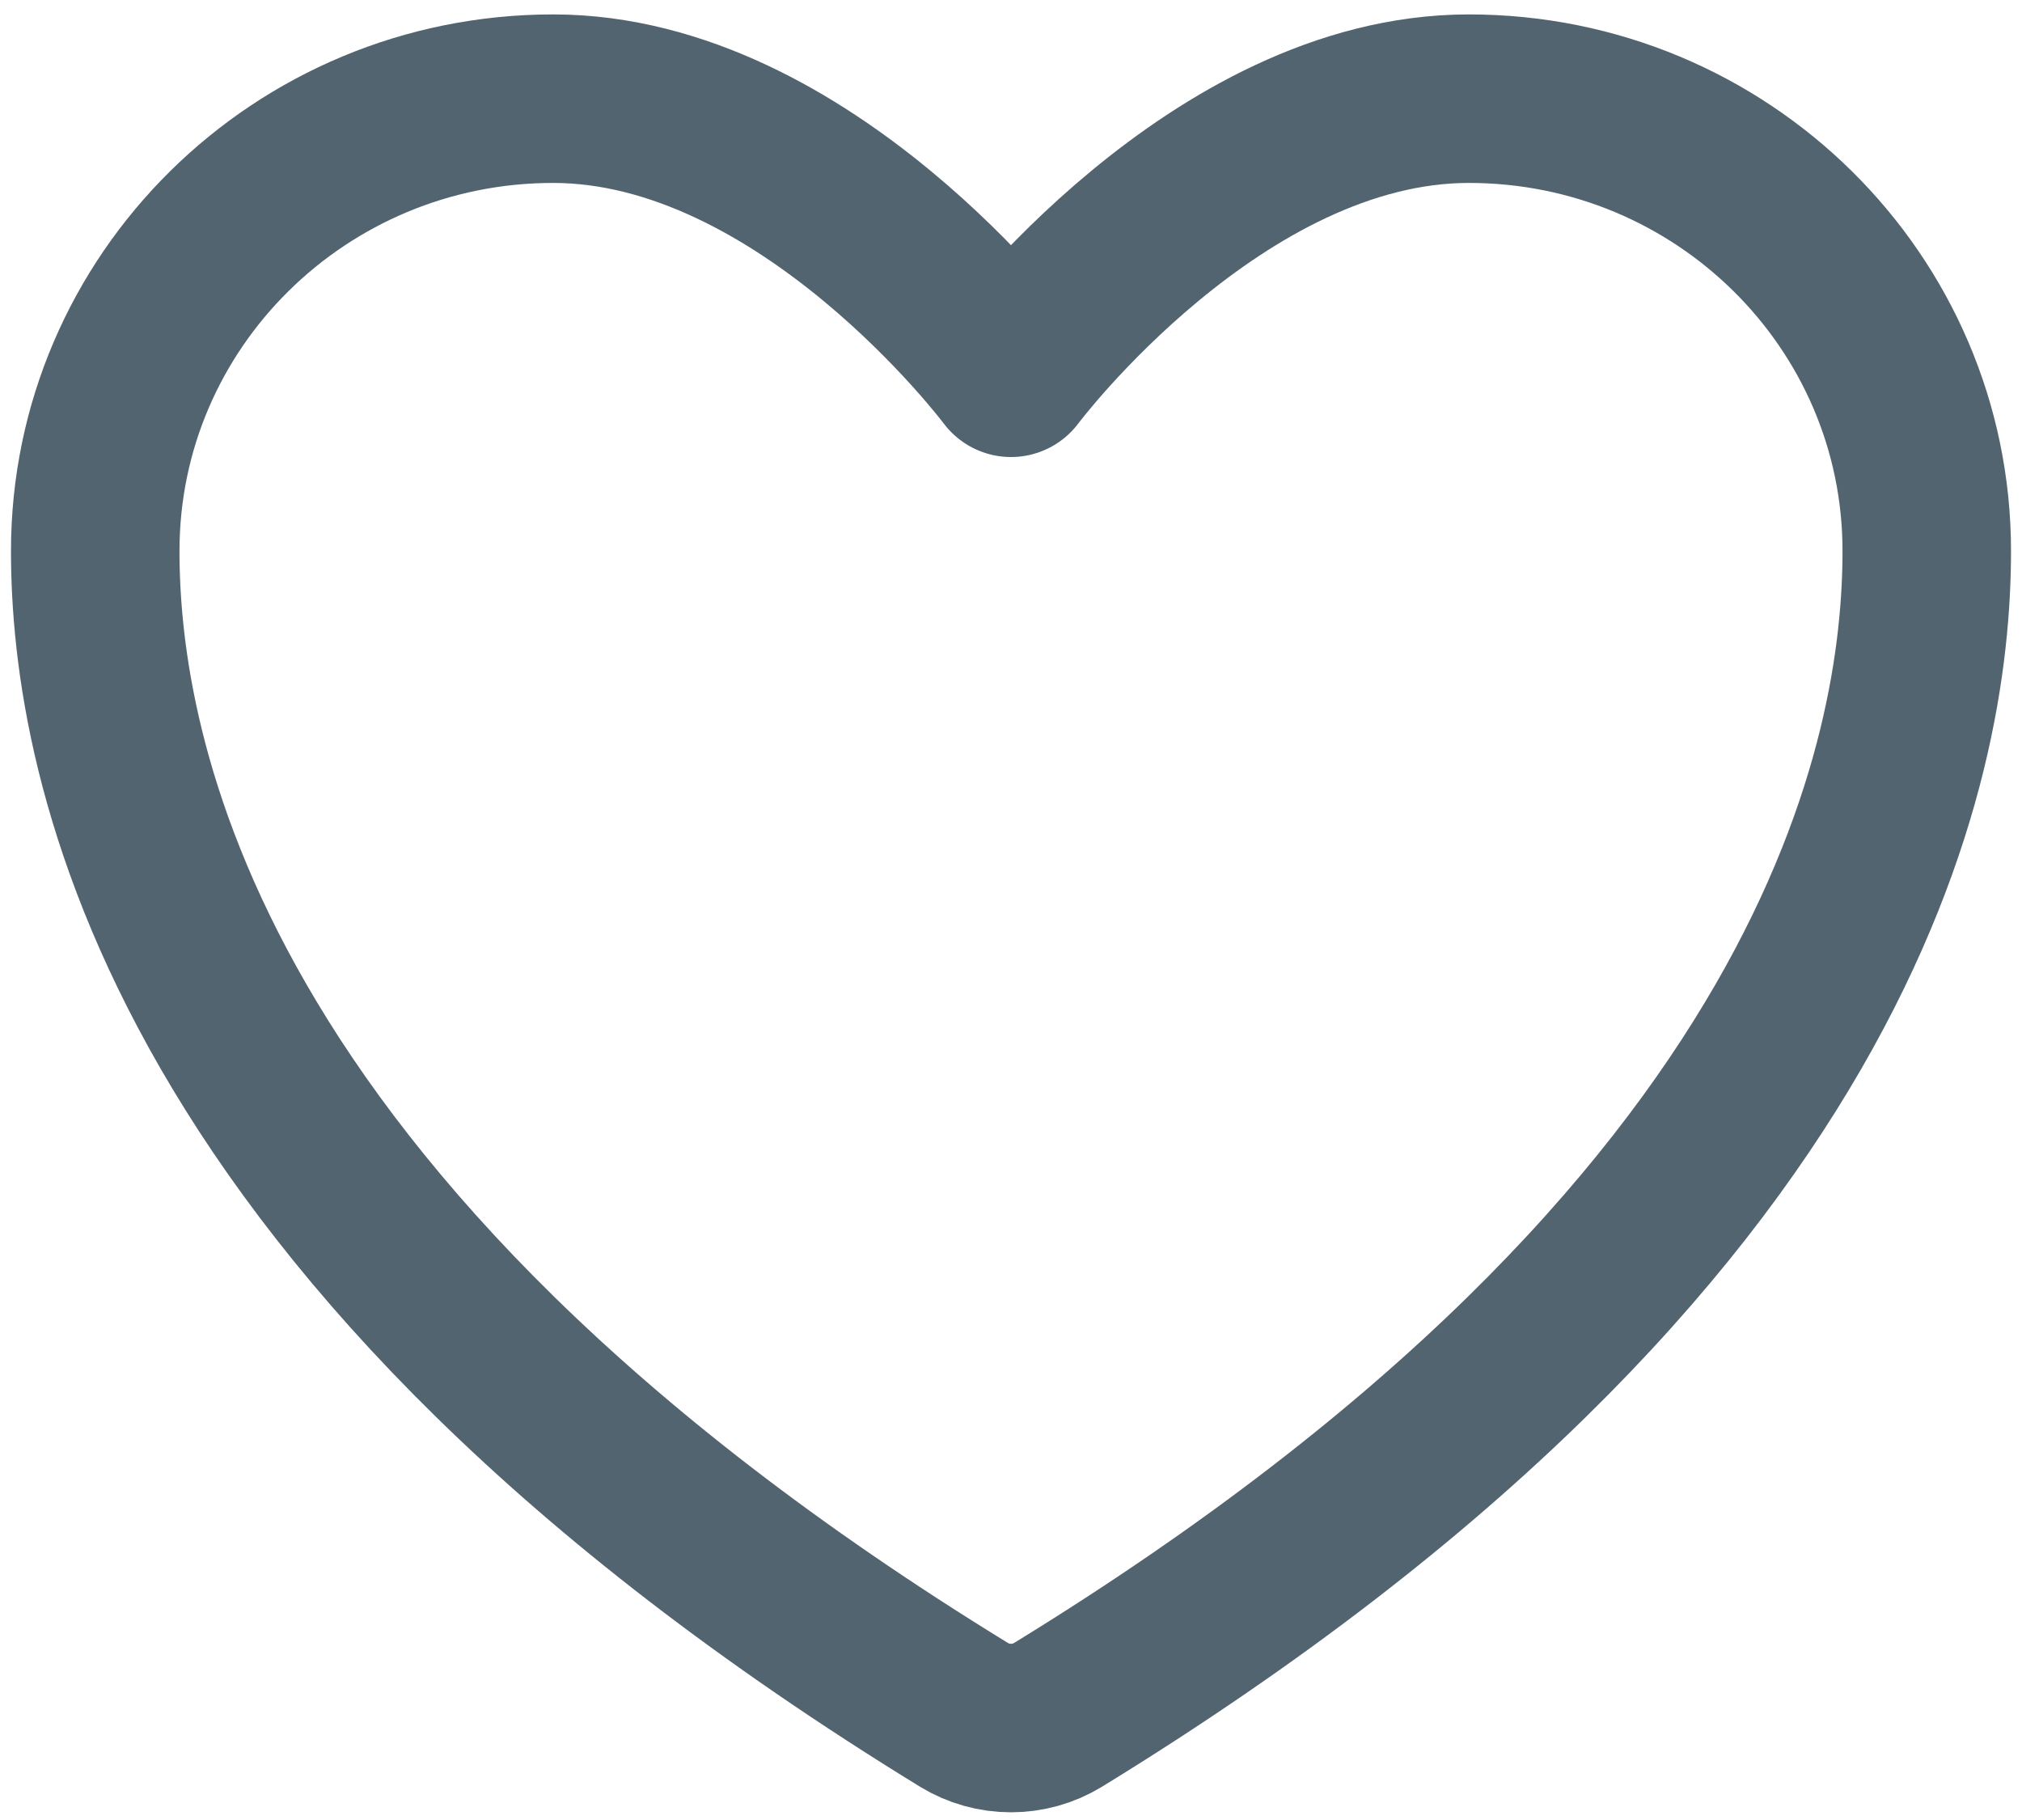 <svg width="200" height="180" viewBox="0 0 200 180" fill="none" xmlns="http://www.w3.org/2000/svg">
<path d="M54.71 9.759C29.701 9.759 9.42 29.783 9.42 54.488C9.42 74.431 17.346 121.762 95.362 169.608C96.76 170.457 98.364 170.905 100 170.905C101.636 170.905 103.24 170.457 104.638 169.608C182.654 121.762 190.58 74.431 190.58 54.488C190.58 29.783 170.299 9.759 145.29 9.759C120.281 9.759 100 36.867 100 36.867C100 36.867 79.719 9.759 54.71 9.759Z" stroke="#536471" stroke-width="16.667" stroke-linecap="round" stroke-linejoin="round"/>
</svg>
